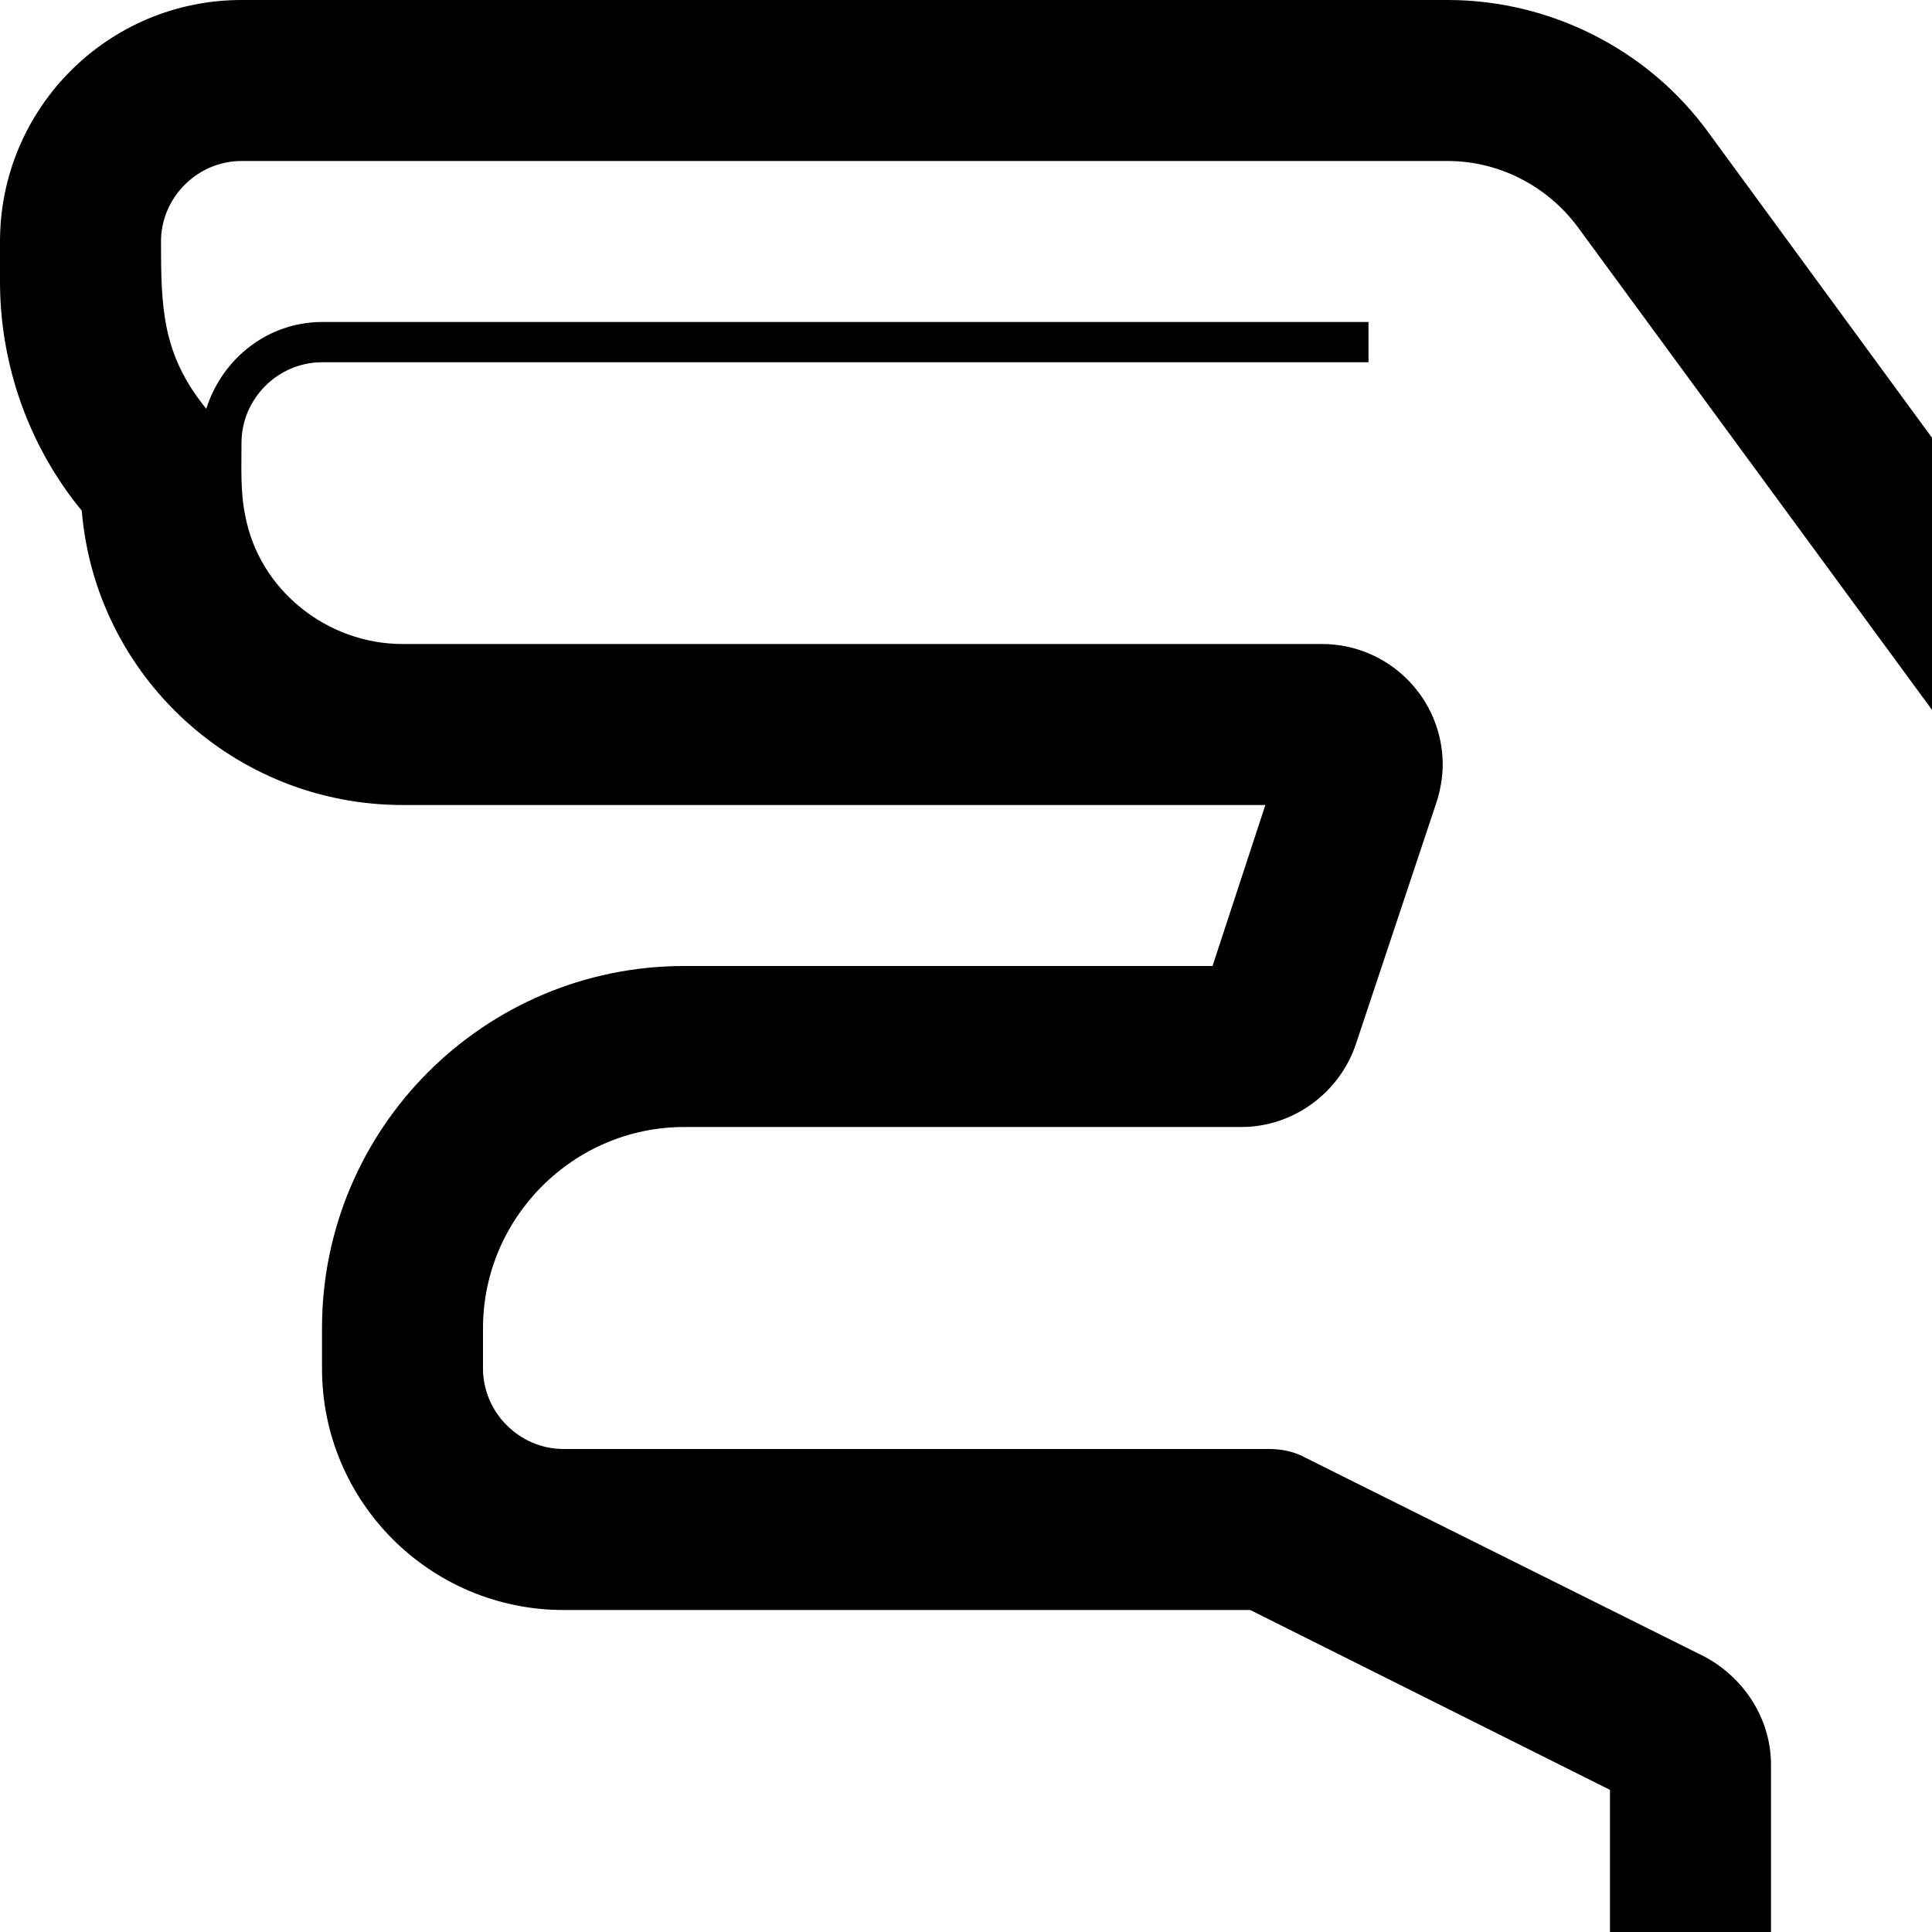 <svg viewBox="0 0 1536 1536" xmlns="http://www.w3.org/2000/svg" fill="currentColor"><path d="M1151 0c81 0 159 39 207 105l572 781c77 104 118 229 118 359v355c0 106-86 192-192 192h-384c-106 0-192-86-192-192v-177l-286-143H448c-106 0-192-86-192-192v-32c0-159 129-288 288-288h420l42-128H320C187 640 76 538 65 406 23 355 0 290 0 224v-32C0 86 86 0 192 0h959zm769 1600v-355c0-101-33-202-93-284l-573-781c-24-32-62-52-103-52H192c-35 0-64 29-64 64 0 53 1 90 36 133 13-41 50-69 92-69h832v32H256c-35 0-64 29-64 64 0 19-1 39 3 58 11 59 65 102 125 102h731c53 0 96 43 96 96 0 10-2 21-5 30l-64 192c-13 39-50 66-91 66H544c-88 0-160 72-160 160v32c0 35 29 64 64 64h561c10 0 20 2 29 7l317 158c32 17 53 50 53 86v197c0 35 29 64 64 64h384c35 0 64-29 64-64z"/></svg>